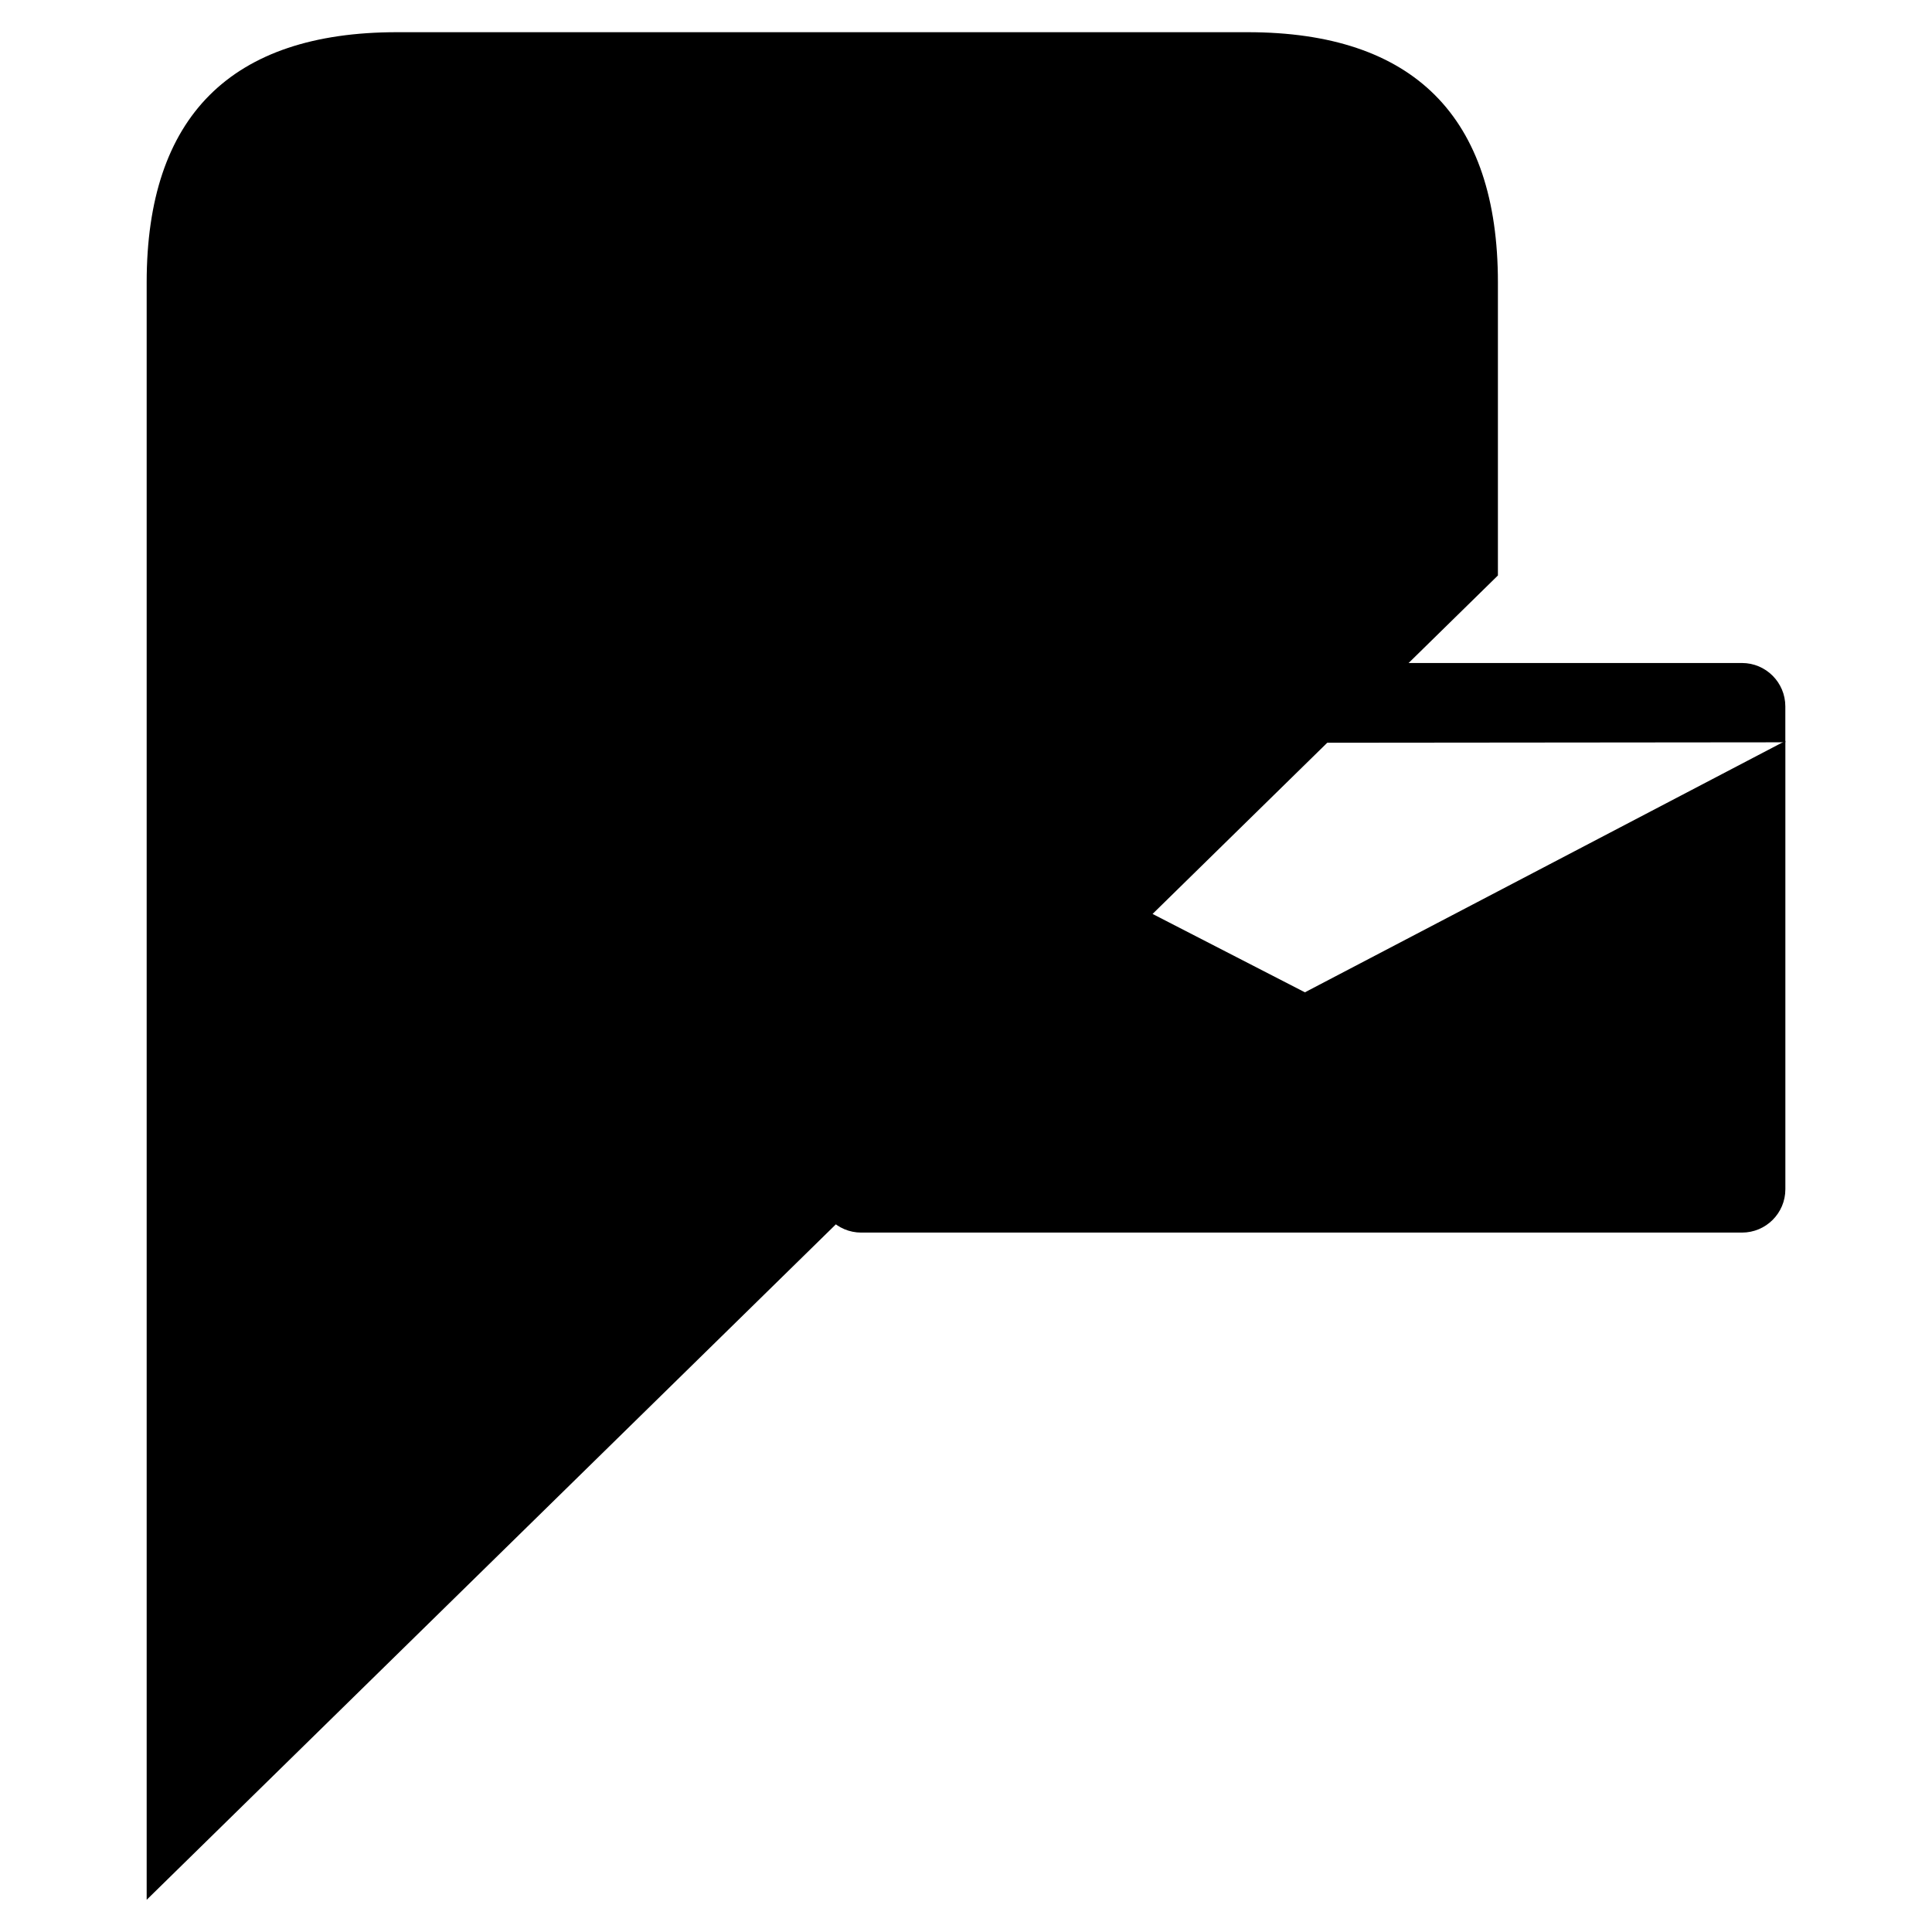 <svg version="1.1" id="Layer_1" xmlns="http://www.w3.org/2000/svg" xmlns:xlink="http://www.w3.org/1999/xlink" x="0px" y="0px"
	 width="400px" height="400px" viewBox="0 0 60 60" style="enable-background:new 0 0 60 60;" xml:space="preserve">
<path d= "M 4.562 10.907 L 46.362 10.907"/>
<path d="M46.519,17.872V8.77c0-5.149-2.622-7.77-7.772-7.77H12.327c-5.15,0-7.772,2.62-7.772,7.77V59"/>
<path d="M 46.519 58.854 L 46.519 41.558"/>
<path d="M30.458,6.827L30.458,6.827c0-0.501-0.406-0.905-0.905-0.905h-8.03c-0.501,0-0.907,0.404-0.907,0.905l0,0
					H30.458z"/>
<path d="M25.4,36.934c0,0.742,0.604,1.345,1.346,1.345H54.1c0.743,0,1.346-0.603,1.346-1.345V23.01l-14.921,7.807
				l-15.121-7.779L25.4,36.934z"/>
<path d="M55.445,23.053v-1.116c0-0.742-0.603-1.347-1.346-1.347H26.746c-0.741,0-1.346,0.604-1.346,1.347v1.144"/>
</svg>